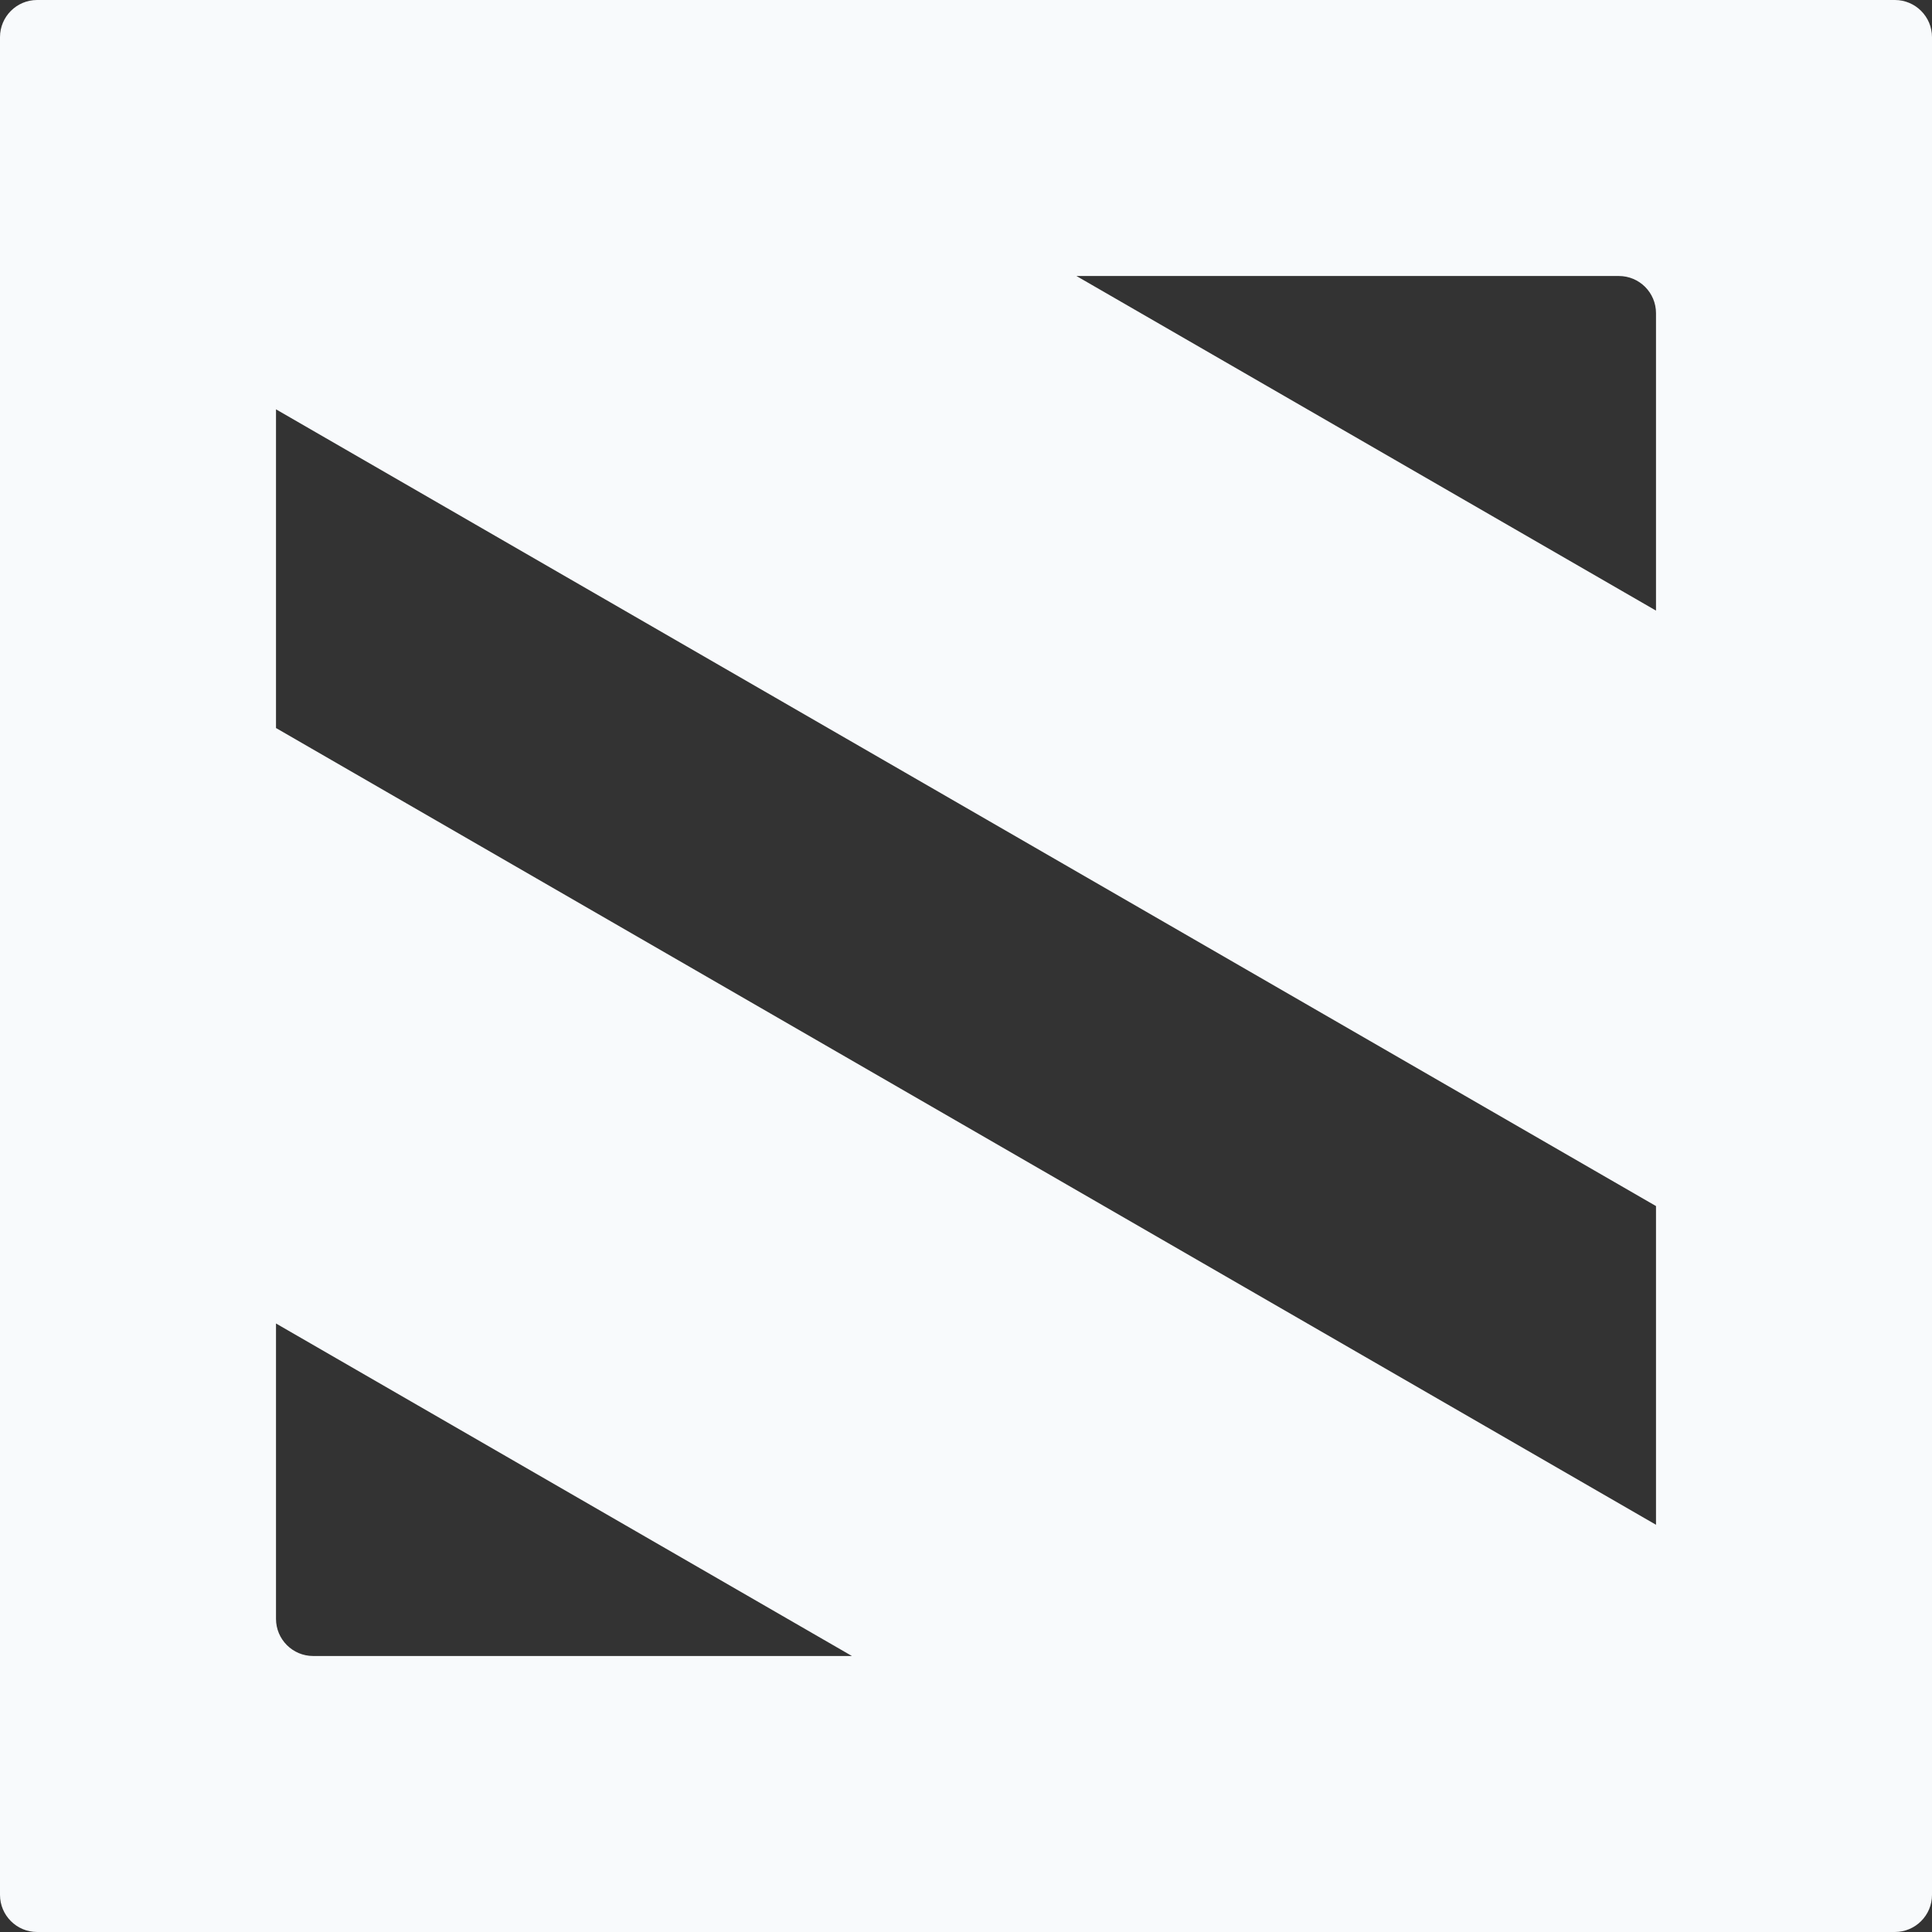 <svg width="416" height="416" viewBox="0 0 416 416" fill="none" xmlns="http://www.w3.org/2000/svg">
<rect x="0" y="0" width="416" height="416" fill="#333333" stroke="none"/>
<path fill-rule="evenodd" clip-rule="evenodd" d="M7.992 0H87.972H128.846H408.008C412.422 0.004 416 3.584 416 8V165.788V263.838V408C416 412.418 412.418 416 408 416H327.246H286.372H8C3.582 416 0 412.418 0 408V250.663V150.807V8C0 3.584 3.578 0.004 7.992 0ZM59.429 156.759V88.137L356.571 259.692V328.315L59.429 156.759ZM356.571 67.429V131.477L231.78 59.429H348.571C352.99 59.429 356.571 63.01 356.571 67.429ZM59.429 284.974V348.571C59.429 352.99 63.01 356.571 67.429 356.571H183.438L59.429 284.974Z" fill="#F8FAFC"/>
</svg>

